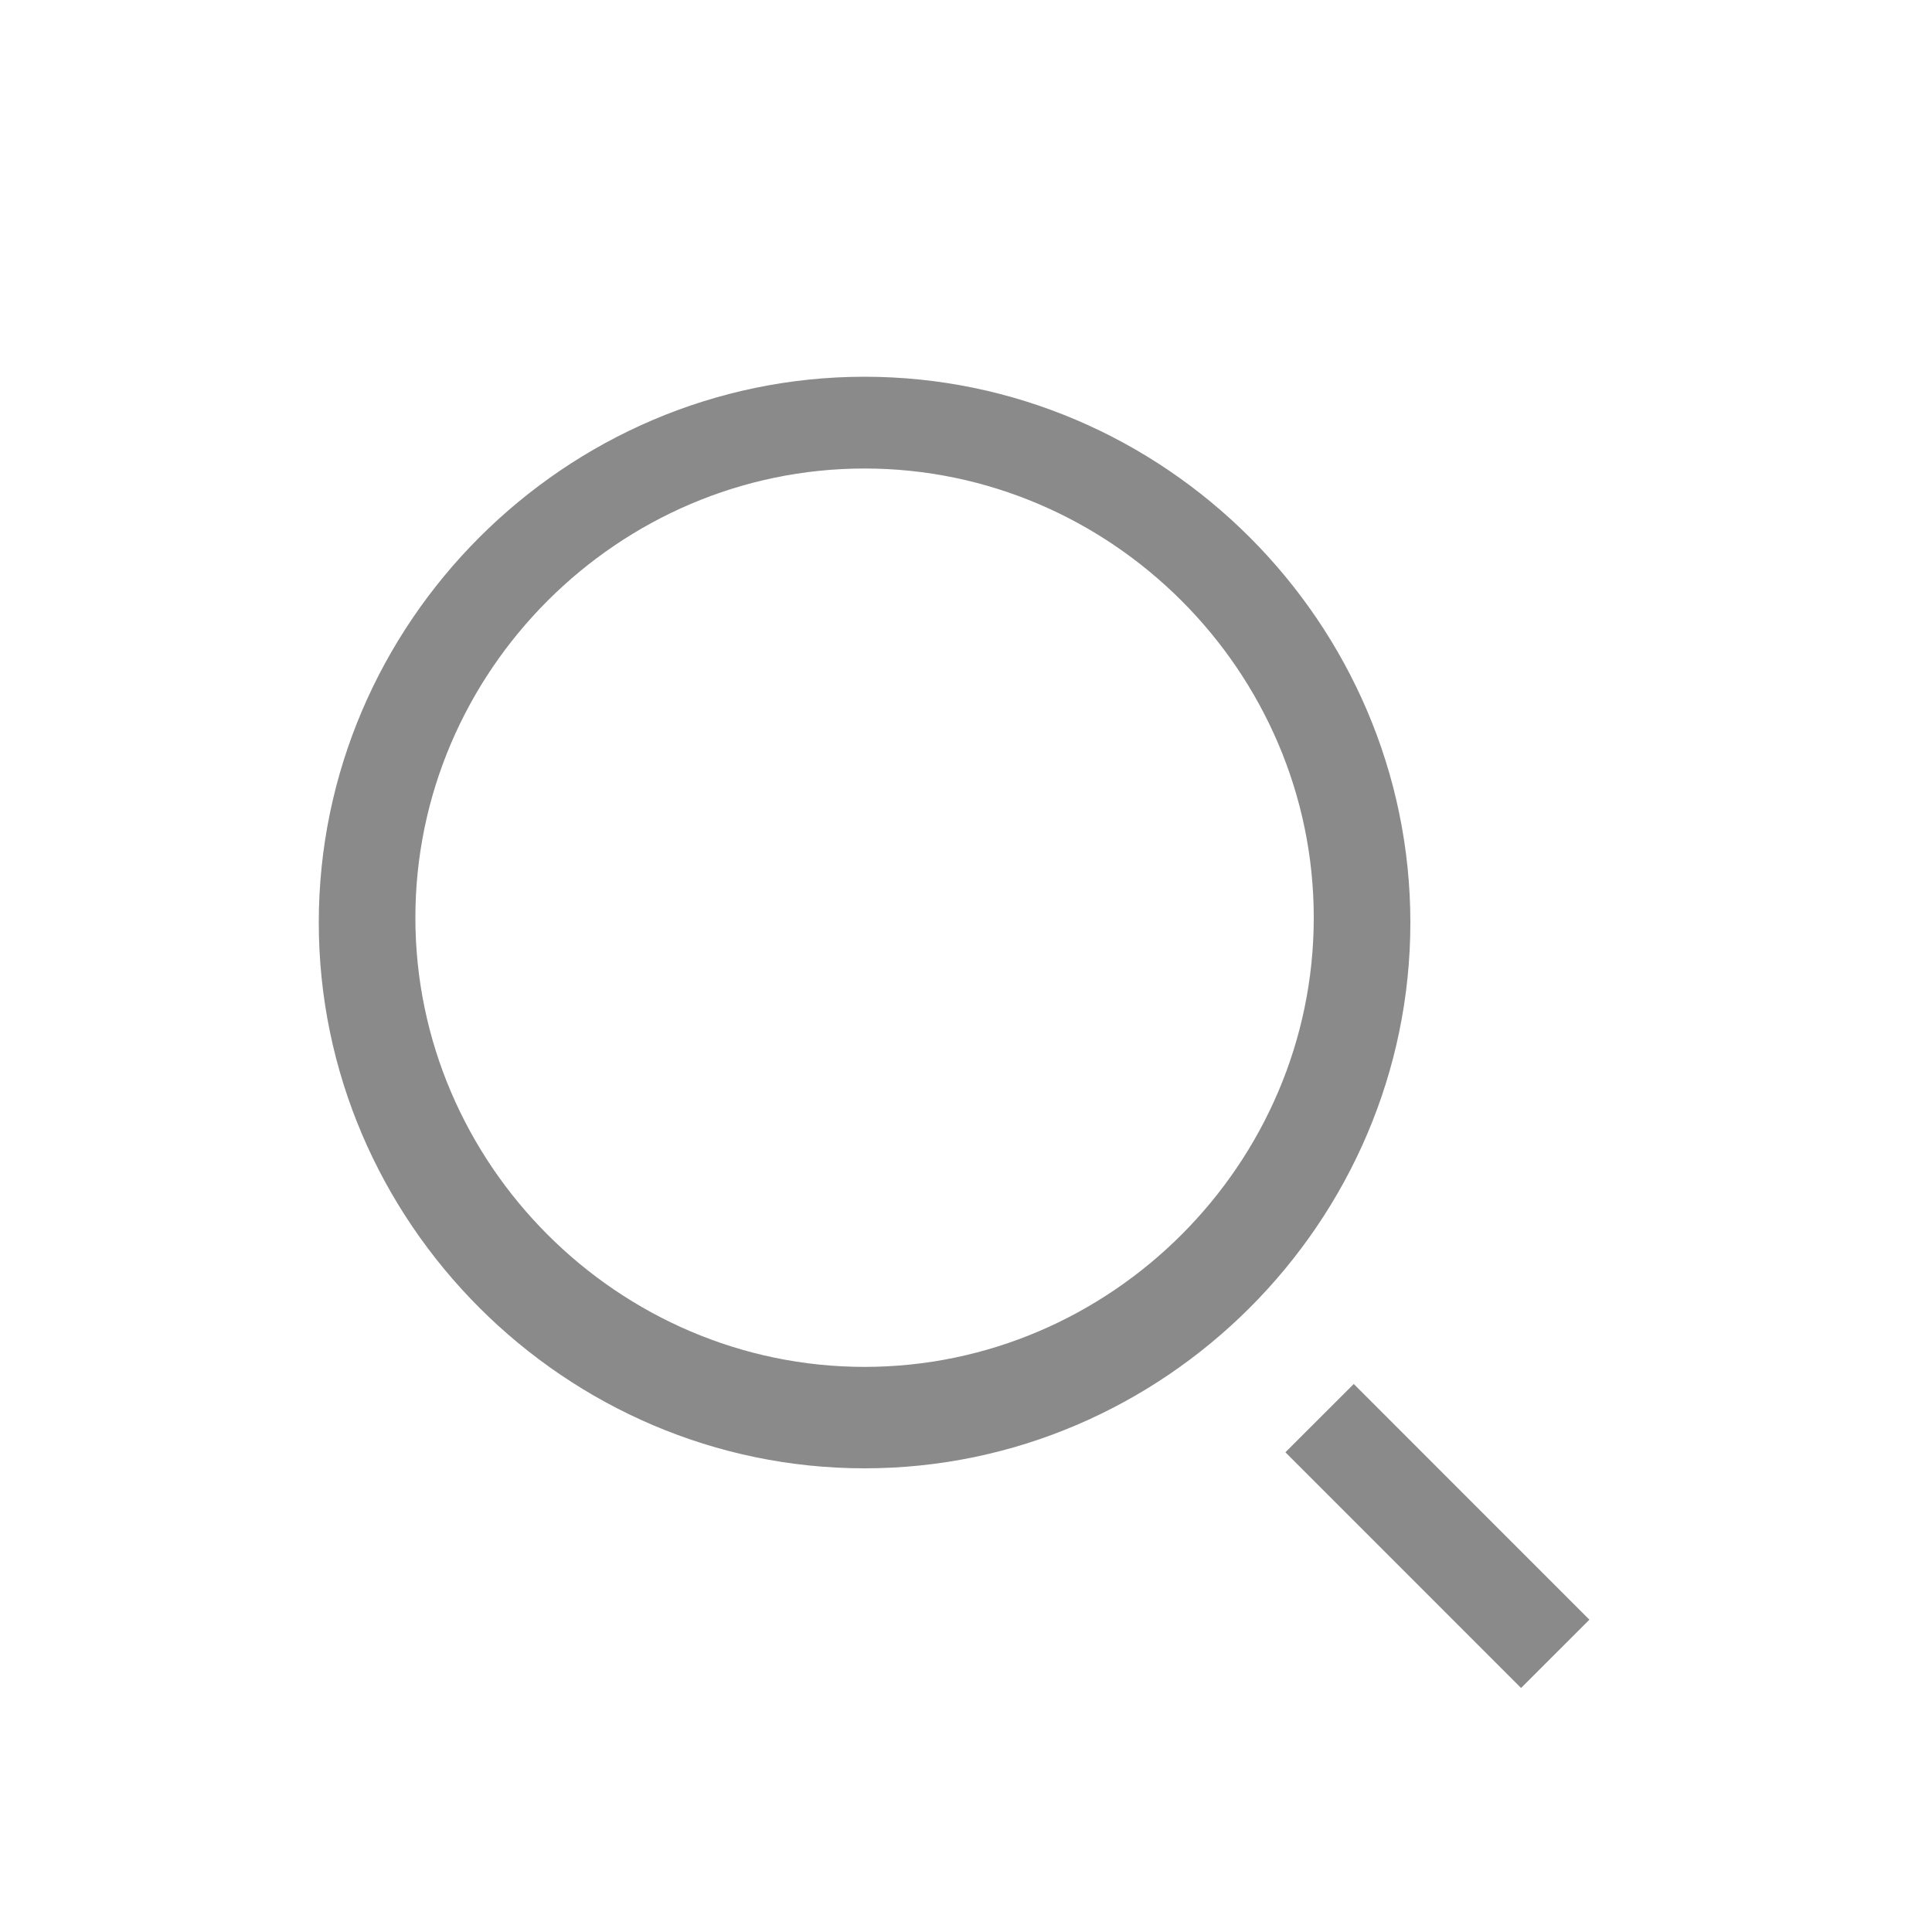 <?xml version="1.0" standalone="no"?><!DOCTYPE svg PUBLIC "-//W3C//DTD SVG 1.1//EN" "http://www.w3.org/Graphics/SVG/1.1/DTD/svg11.dtd"><svg t="1547560774583" class="icon" style="" viewBox="0 0 1024 1024" version="1.1" xmlns="http://www.w3.org/2000/svg" p-id="2451" xmlns:xlink="http://www.w3.org/1999/xlink" width="200" height="200"><defs><style type="text/css"></style></defs><path d="M458.24 778.24c-158.72 0-289.28-130.56-289.28-289.28 0-158.72 130.56-289.28 289.28-289.28 158.72 0 289.28 130.56 289.28 289.28 0 158.72-130.56 289.28-289.28 289.28z m0-529.92c-130.56 0-238.08 107.52-238.08 238.08s107.52 238.08 238.08 238.08 238.08-107.52 238.08-238.08-107.52-238.08-238.08-238.08zM717.517 733.542l124.902 124.928-36.224 36.198-124.902-124.928z" fill="#8a8a8a" p-id="2452"></path></svg>
